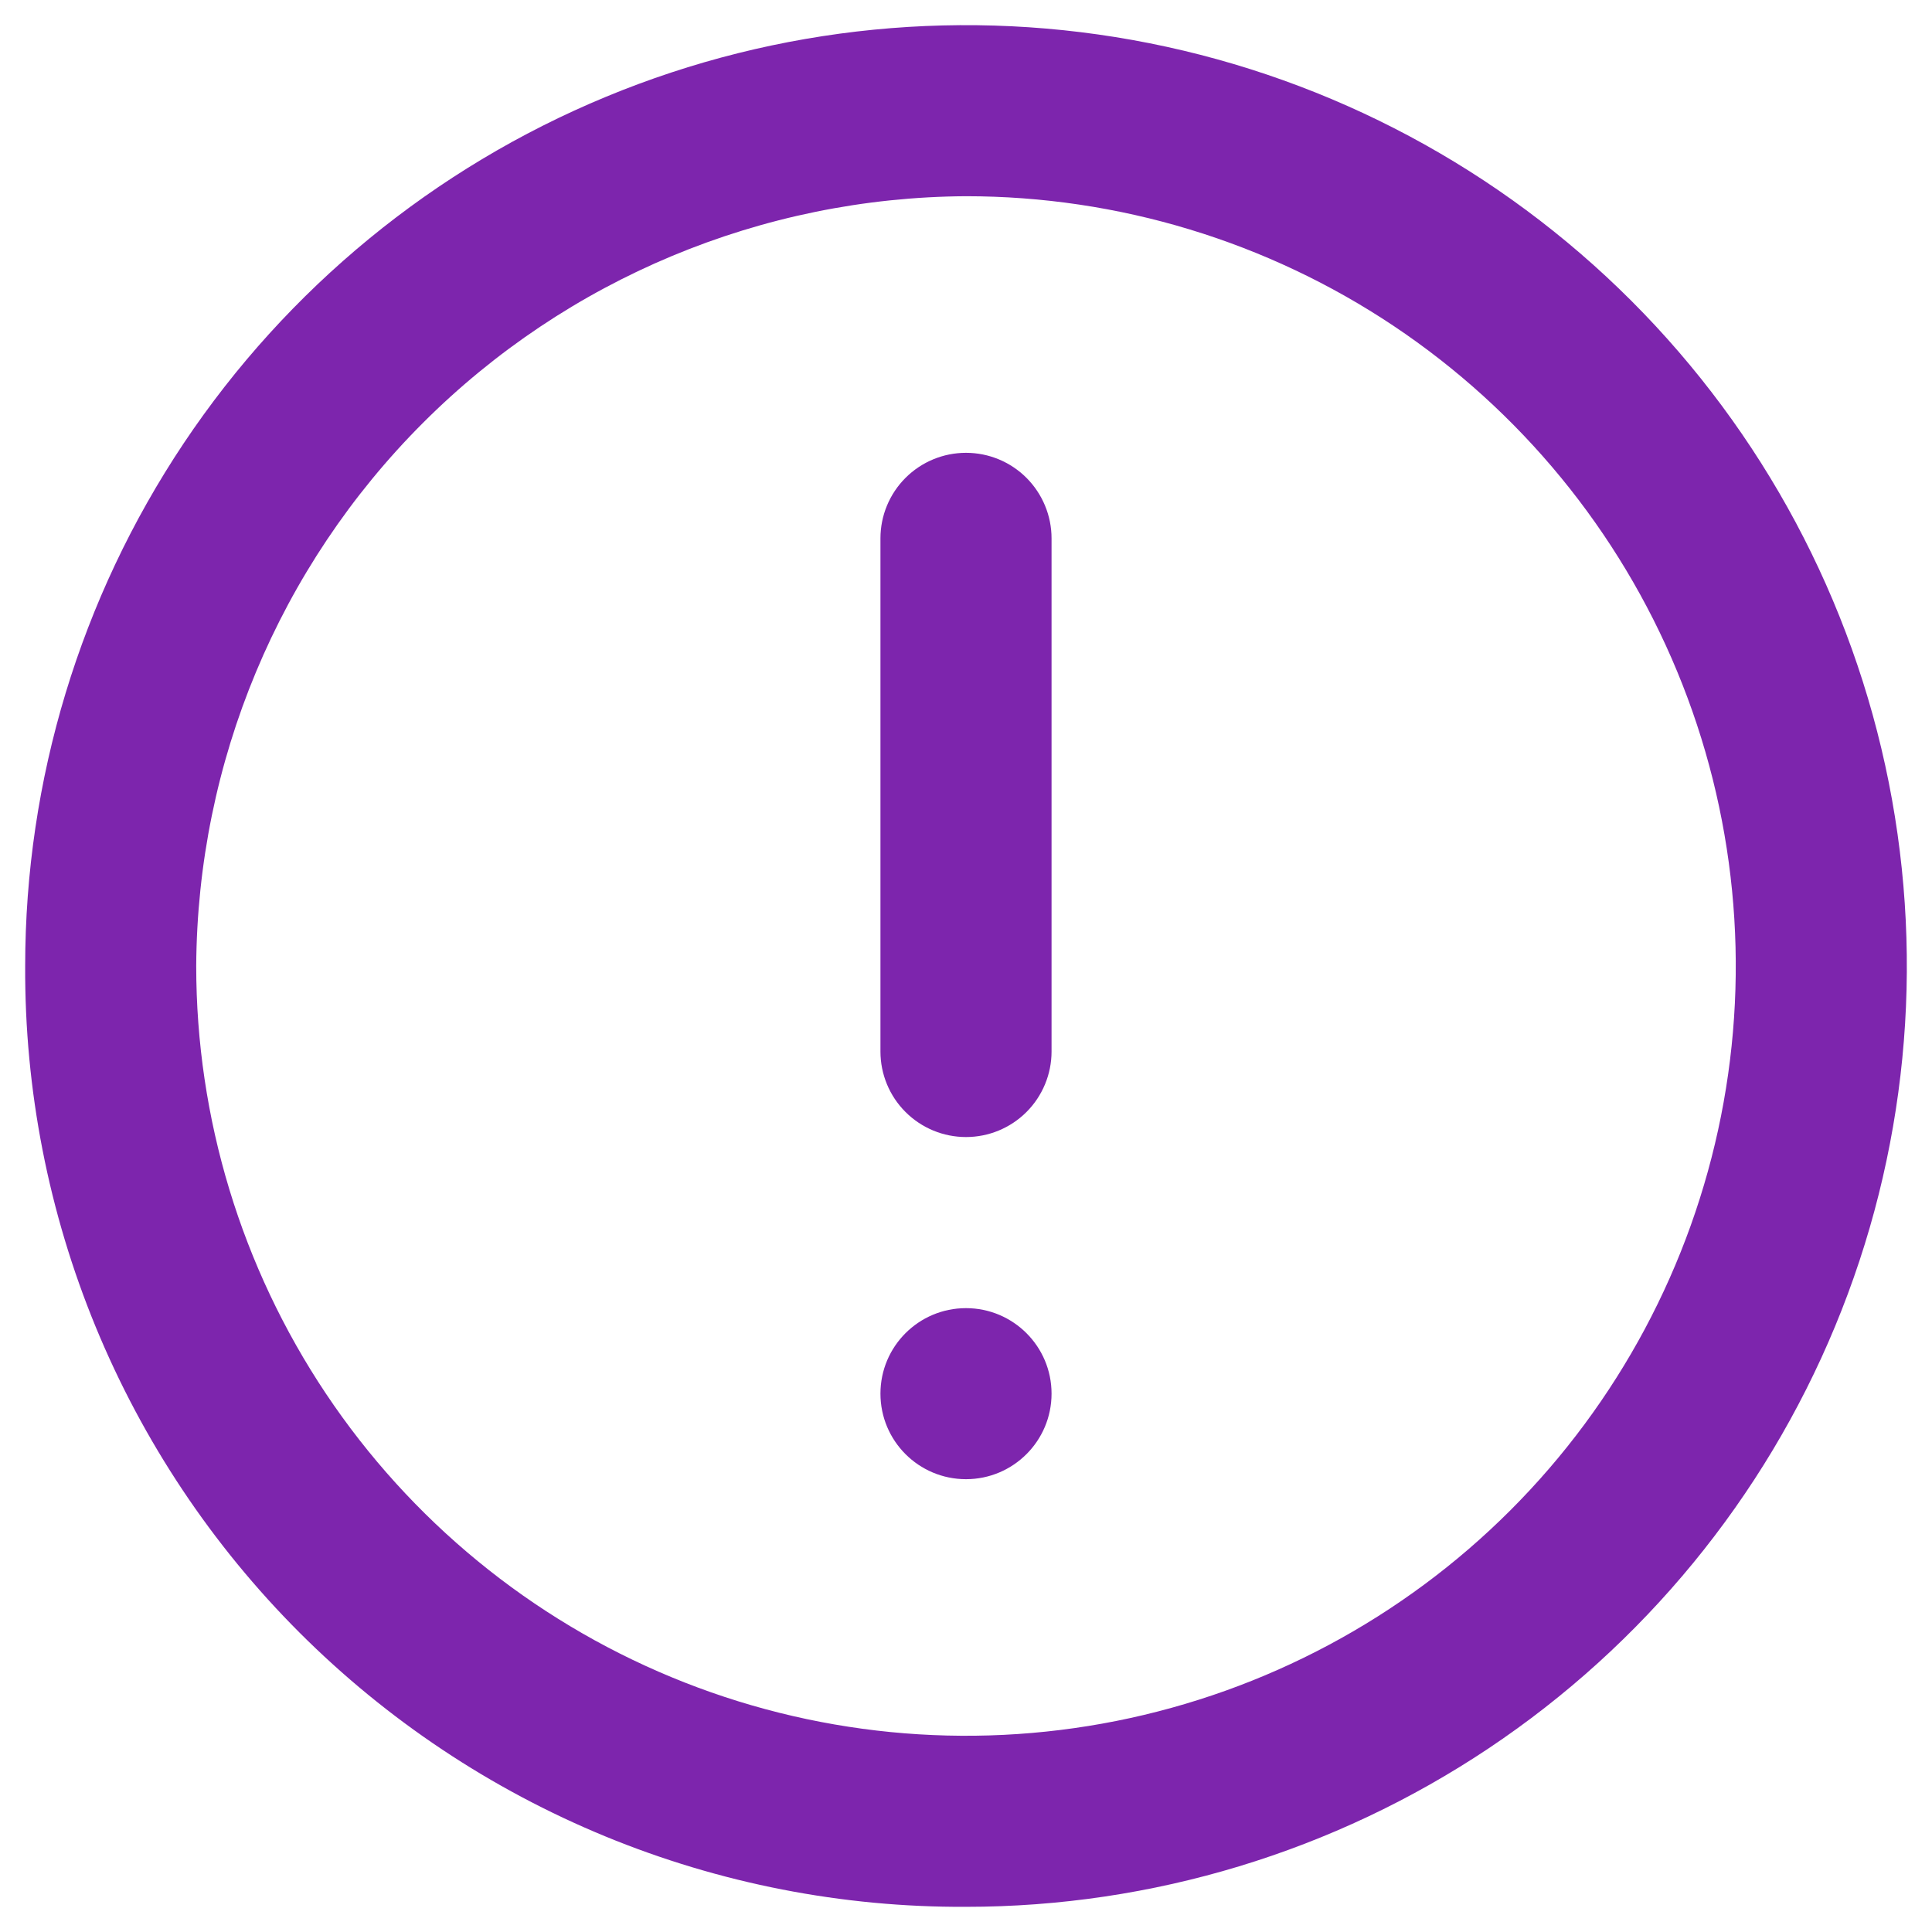 <svg width="32" height="32" viewBox="0 0 32 32" fill="none" xmlns="http://www.w3.org/2000/svg">
<path d="M16 31.583C19.082 31.583 22.095 30.669 24.658 28.957C27.22 27.245 29.218 24.811 30.397 21.963C31.577 19.116 31.885 15.983 31.284 12.96C30.683 9.937 29.198 7.16 27.019 4.981C24.84 2.802 22.063 1.317 19.04 0.716C16.017 0.115 12.884 0.423 10.037 1.603C7.189 2.782 4.755 4.78 3.043 7.342C1.331 9.905 0.417 12.918 0.417 16C0.407 18.049 0.804 20.08 1.584 21.975C2.364 23.869 3.511 25.591 4.96 27.04C6.409 28.489 8.131 29.636 10.025 30.416C11.92 31.196 13.951 31.593 16 31.583ZM16 3.25C18.522 3.25 20.987 3.998 23.084 5.399C25.18 6.8 26.814 8.791 27.779 11.121C28.744 13.45 28.997 16.014 28.505 18.487C28.013 20.961 26.799 23.233 25.016 25.016C23.233 26.799 20.961 28.013 18.487 28.505C16.014 28.997 13.45 28.744 11.121 27.779C8.791 26.814 6.8 25.18 5.399 23.084C3.998 20.987 3.25 18.522 3.25 16C3.269 12.624 4.618 9.392 7.005 7.005C9.392 4.618 12.624 3.269 16 3.25Z" fill="#7D25AD" stroke="#7D25AD" stroke-width="0"/>
<path d="M16 18.833C16.376 18.833 16.736 18.684 17.002 18.418C17.267 18.153 17.417 17.792 17.417 17.417V8.917C17.417 8.541 17.267 8.181 17.002 7.915C16.736 7.649 16.376 7.5 16 7.5C15.624 7.5 15.264 7.649 14.998 7.915C14.732 8.181 14.583 8.541 14.583 8.917V17.417C14.583 17.792 14.732 18.153 14.998 18.418C15.264 18.684 15.624 18.833 16 18.833Z" fill="#7D25AD" stroke="#7D25AD" stroke-width="0"/>
<path d="M16 24.5C16.782 24.5 17.417 23.866 17.417 23.083C17.417 22.301 16.782 21.667 16 21.667C15.217 21.667 14.583 22.301 14.583 23.083C14.583 23.866 15.217 24.5 16 24.5Z" fill="#7D25AD" stroke="#7D25AD" stroke-width="0"/>
</svg>
